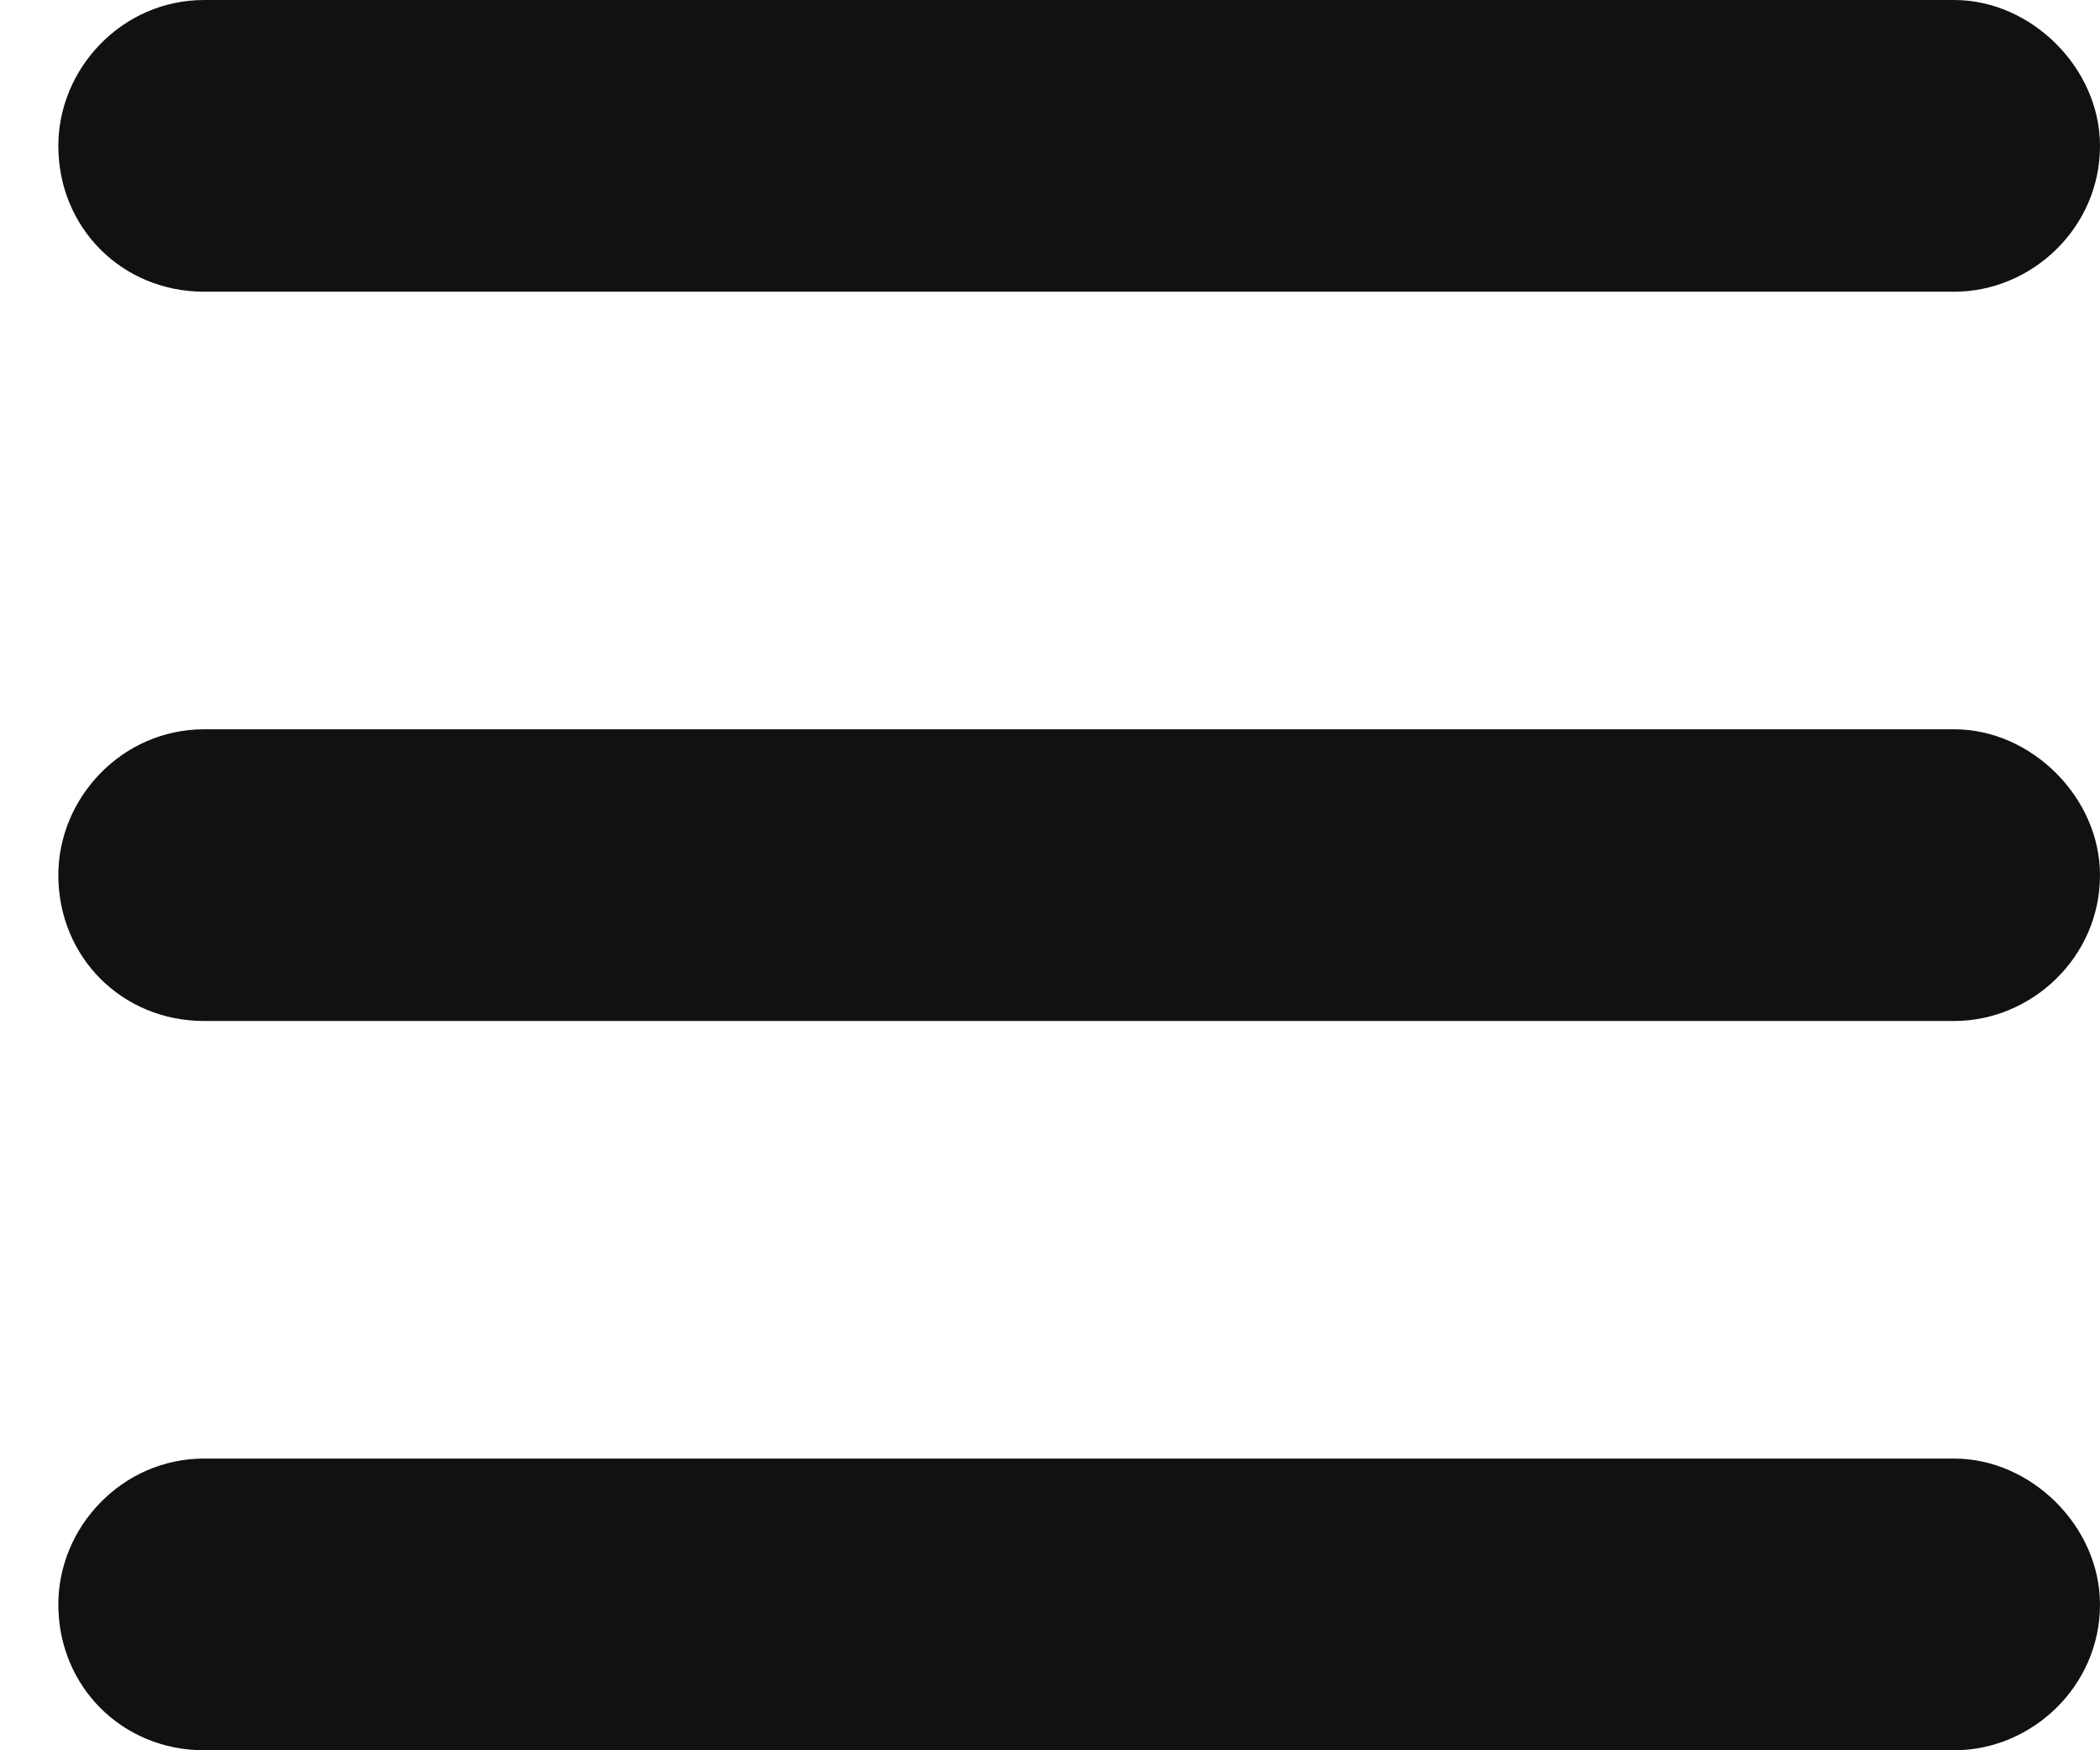 <svg width="18" height="15" viewBox="0 0 18 15" fill="none" xmlns="http://www.w3.org/2000/svg">
<path d="M0.5 1.25C0.5 0.586 1.047 0 1.75 0H16.75C17.414 0 18 0.586 18 1.25C18 1.953 17.414 2.5 16.75 2.5H1.75C1.047 2.5 0.5 1.953 0.5 1.25ZM0.5 7.5C0.5 6.836 1.047 6.25 1.75 6.25H16.75C17.414 6.25 18 6.836 18 7.5C18 8.203 17.414 8.75 16.75 8.75H1.75C1.047 8.75 0.5 8.203 0.5 7.5ZM18 13.75C18 14.453 17.414 15 16.75 15H1.75C1.047 15 0.5 14.453 0.5 13.75C0.5 13.086 1.047 12.5 1.75 12.5H16.75C17.414 12.5 18 13.086 18 13.75Z" fill="#111110"/>
</svg>
